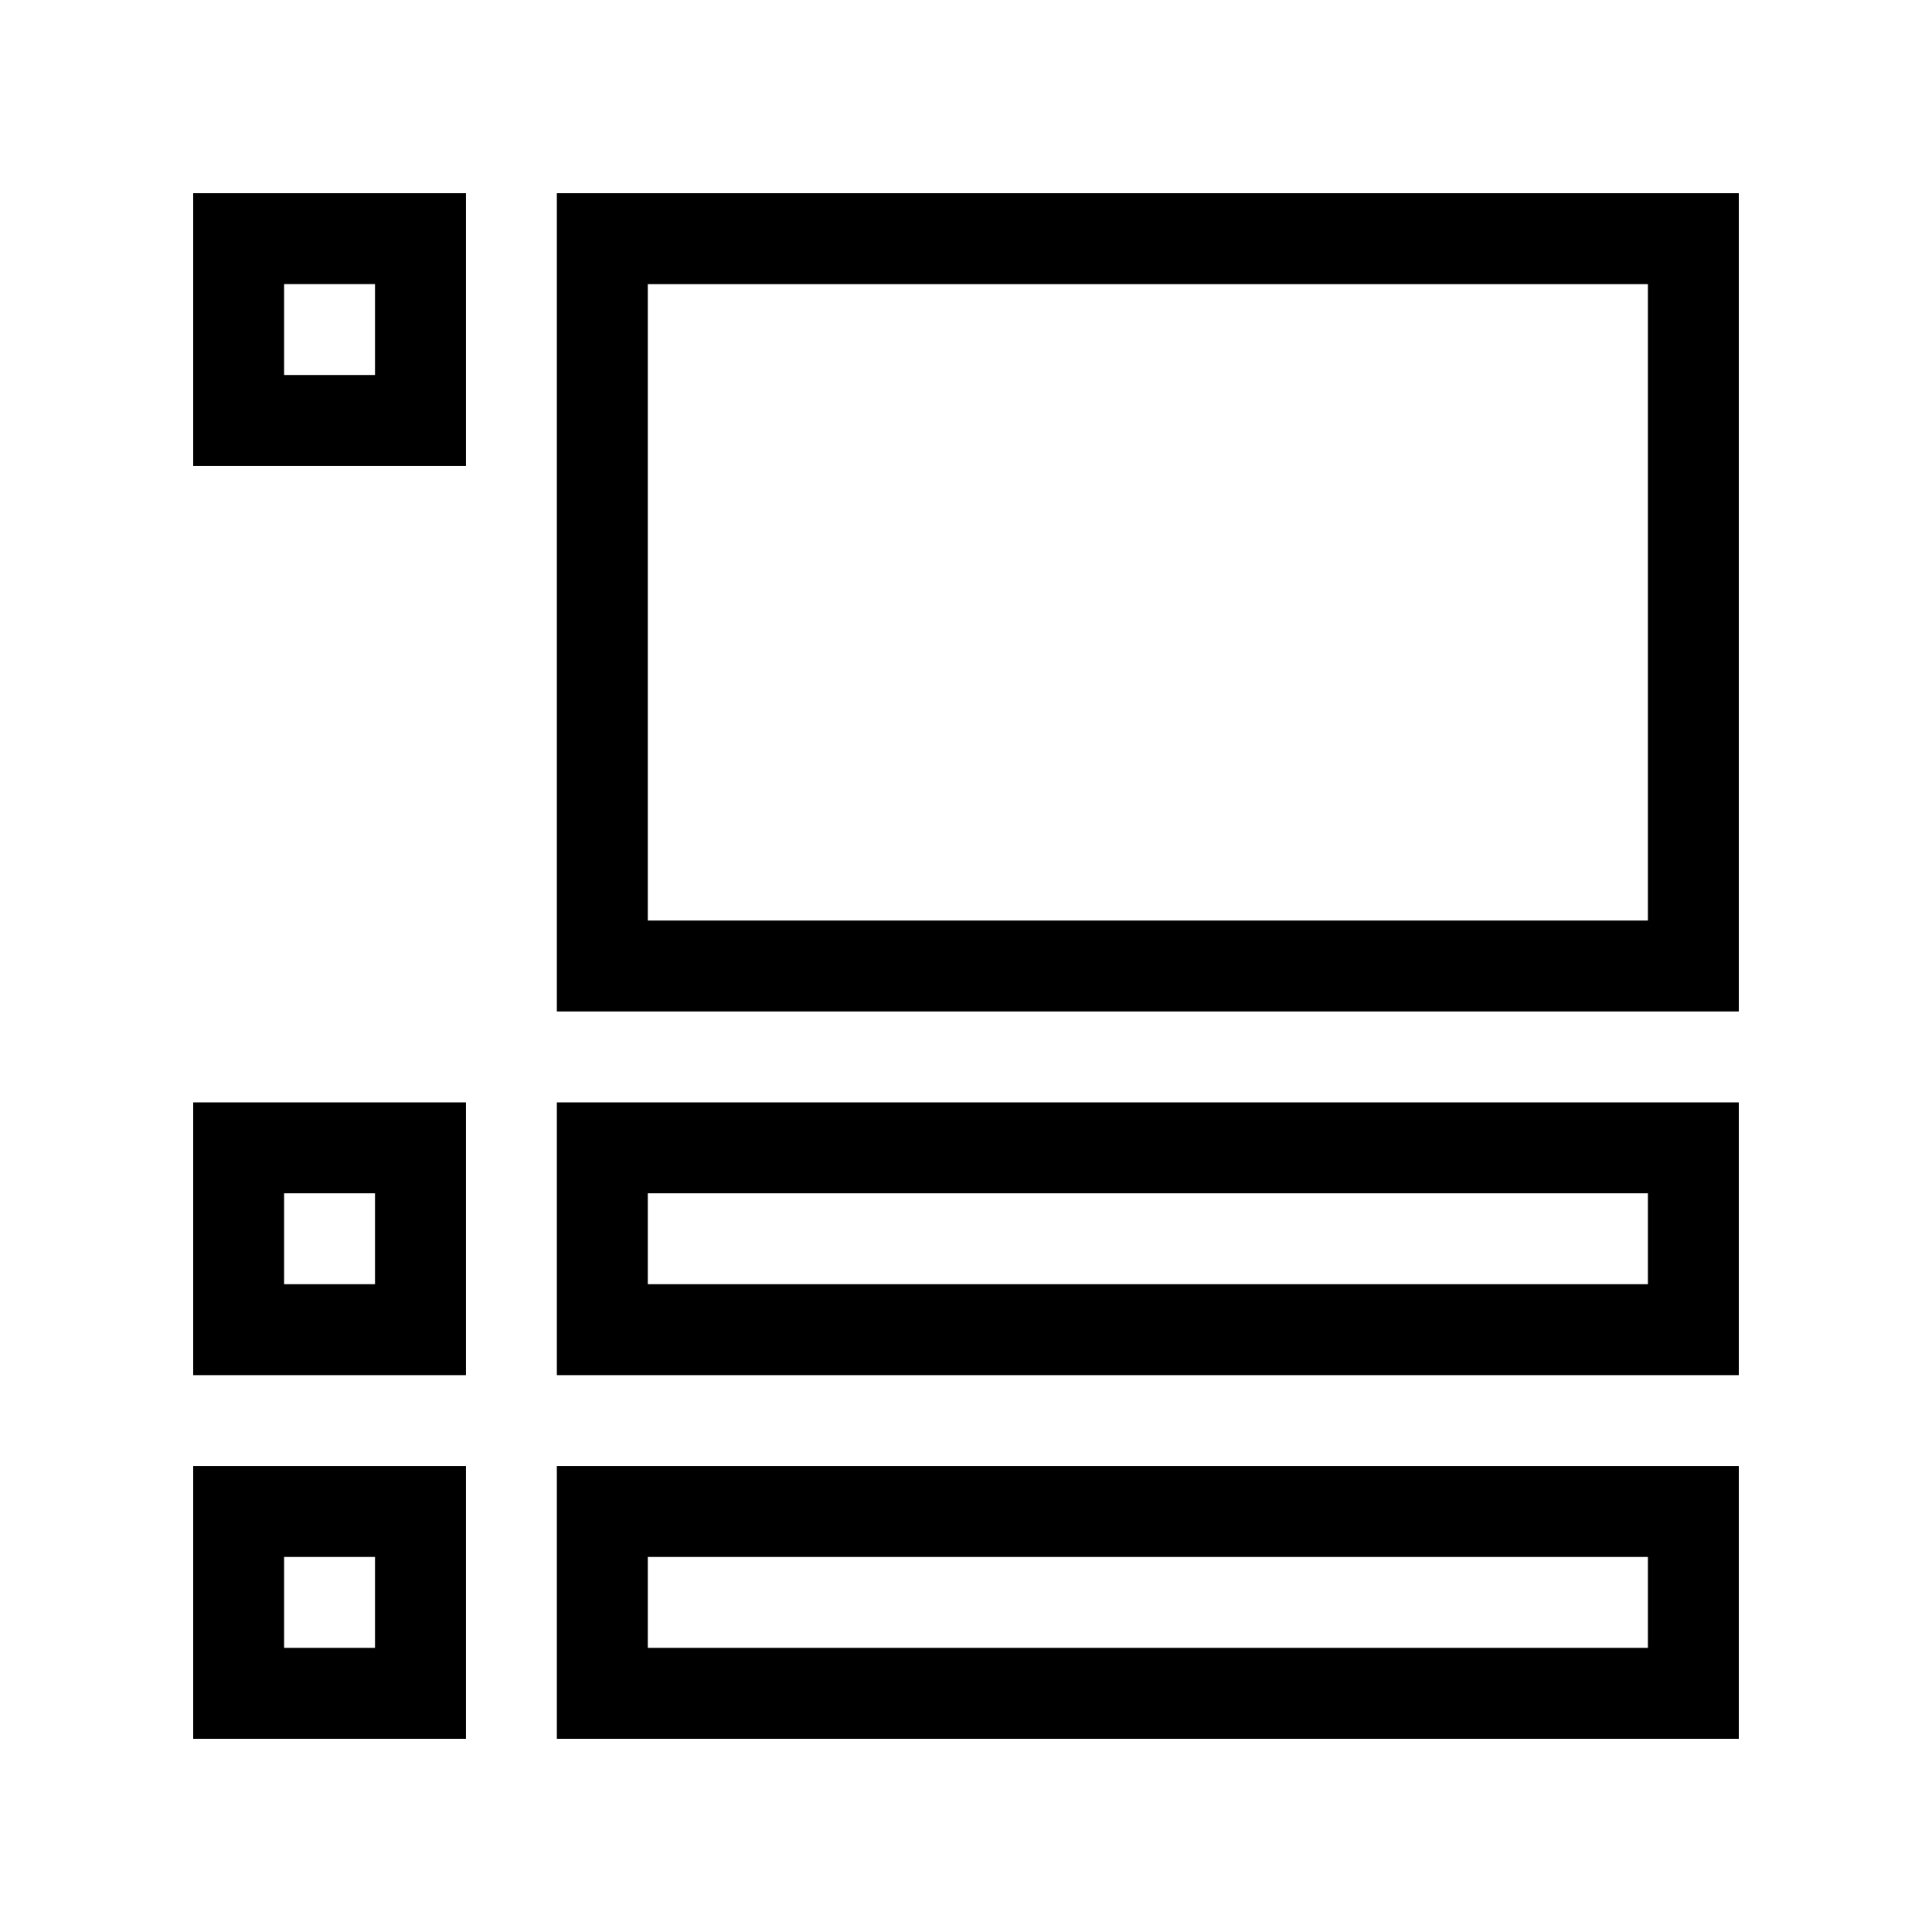 <!-- Generated by IcoMoon.io -->
<svg version="1.1" xmlns="http://www.w3.org/2000/svg" width="40" height="40" viewBox="0 0 40 40">
<title>th-layout-accordion-list</title>
<path d="M11.529 4v16.941h24.471v-16.941h-24.471zM34.118 19.059h-20.706v-13.176h20.706v13.176zM4 9.647h5.647v-5.647h-5.647v5.647zM5.882 5.882h1.882v1.882h-1.882v-1.882zM11.529 28.471h24.471v-5.647h-24.471v5.647zM13.412 24.706h20.706v1.882h-20.706v-1.882zM4 28.471h5.647v-5.647h-5.647v5.647zM5.882 24.706h1.882v1.882h-1.882v-1.882zM11.529 36h24.471v-5.647h-24.471v5.647zM13.412 32.235h20.706v1.882h-20.706v-1.882zM4 36h5.647v-5.647h-5.647v5.647zM5.882 32.235h1.882v1.882h-1.882v-1.882z"></path>
</svg>
